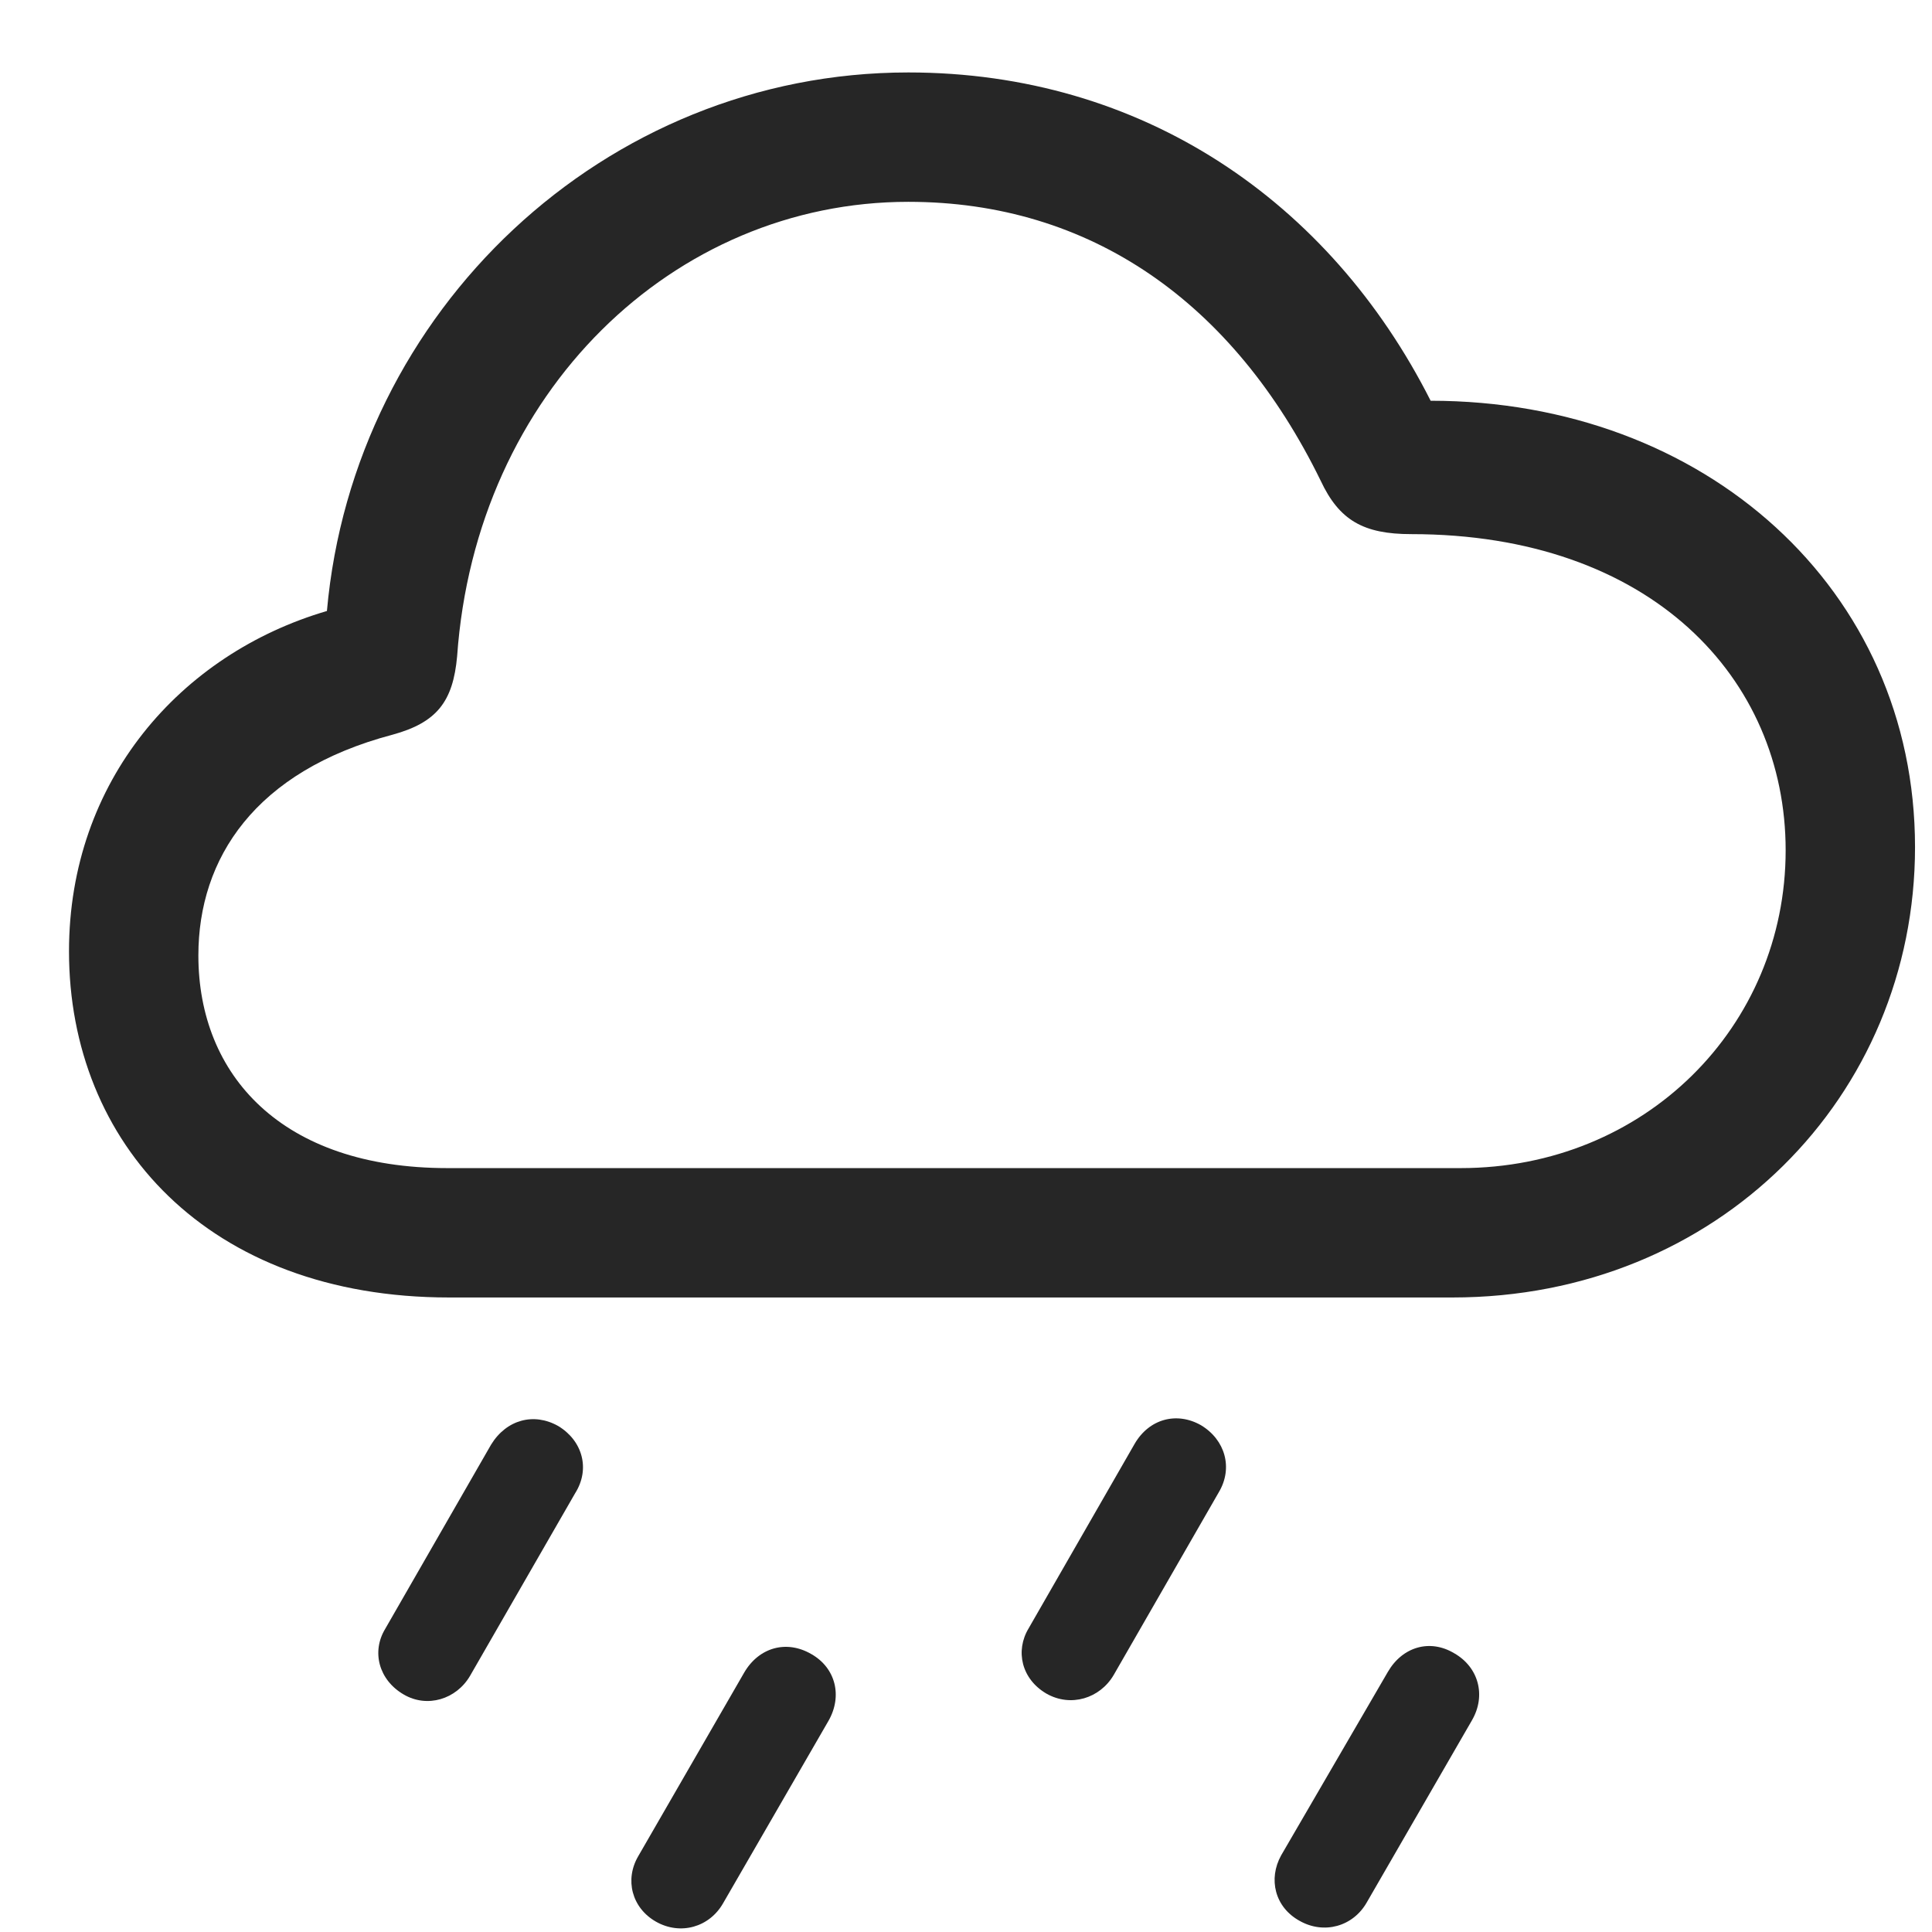 <svg width="28" height="28" viewBox="0 0 28 28" fill="none" xmlns="http://www.w3.org/2000/svg">
<path d="M19.809 27.57L21.332 24.933C21.543 24.57 21.426 24.159 21.075 23.96C20.723 23.749 20.325 23.866 20.114 24.23L18.567 26.89C18.379 27.23 18.473 27.64 18.836 27.839C19.188 28.038 19.61 27.921 19.809 27.57Z" fill="black" fill-opacity="0.85"/>
<path d="M16.14 24.276L17.663 21.628C17.874 21.276 17.757 20.866 17.405 20.655C17.054 20.456 16.655 20.562 16.444 20.925L14.909 23.597C14.71 23.925 14.804 24.335 15.167 24.546C15.518 24.745 15.94 24.616 16.14 24.276Z" fill="black" fill-opacity="0.85"/>
<path d="M10.481 27.581L12.004 24.945C12.215 24.581 12.11 24.171 11.758 23.972C11.395 23.761 10.996 23.878 10.785 24.241L9.25 26.901C9.051 27.241 9.156 27.651 9.508 27.851C9.86 28.05 10.281 27.933 10.481 27.581Z" fill="black" fill-opacity="0.85"/>
<path d="M6.812 24.288L8.336 21.64C8.558 21.288 8.441 20.878 8.09 20.667C7.738 20.468 7.34 20.573 7.117 20.937L5.582 23.608C5.383 23.937 5.488 24.347 5.851 24.558C6.191 24.757 6.613 24.628 6.812 24.288Z" fill="black" fill-opacity="0.85"/>
<path d="M6.508 18.804H21.051C24.895 18.804 27.754 15.886 27.754 12.277C27.754 8.538 24.707 5.808 20.734 5.808C19.27 2.913 16.551 1.05 13.164 1.05C8.758 1.05 5.125 4.507 4.738 8.855C2.617 9.476 1 11.316 1 13.788C1 16.566 3.016 18.804 6.508 18.804ZM6.484 16.929C4.082 16.929 2.875 15.581 2.875 13.847C2.875 12.441 3.695 11.175 5.688 10.648C6.332 10.472 6.566 10.167 6.625 9.511C6.895 5.679 9.766 2.925 13.164 2.925C15.801 2.925 17.875 4.378 19.141 6.968C19.41 7.542 19.762 7.741 20.453 7.741C23.922 7.741 25.879 9.827 25.879 12.323C25.879 14.878 23.84 16.929 21.168 16.929H6.484Z" fill="black" fill-opacity="0.85"/>
</svg>
